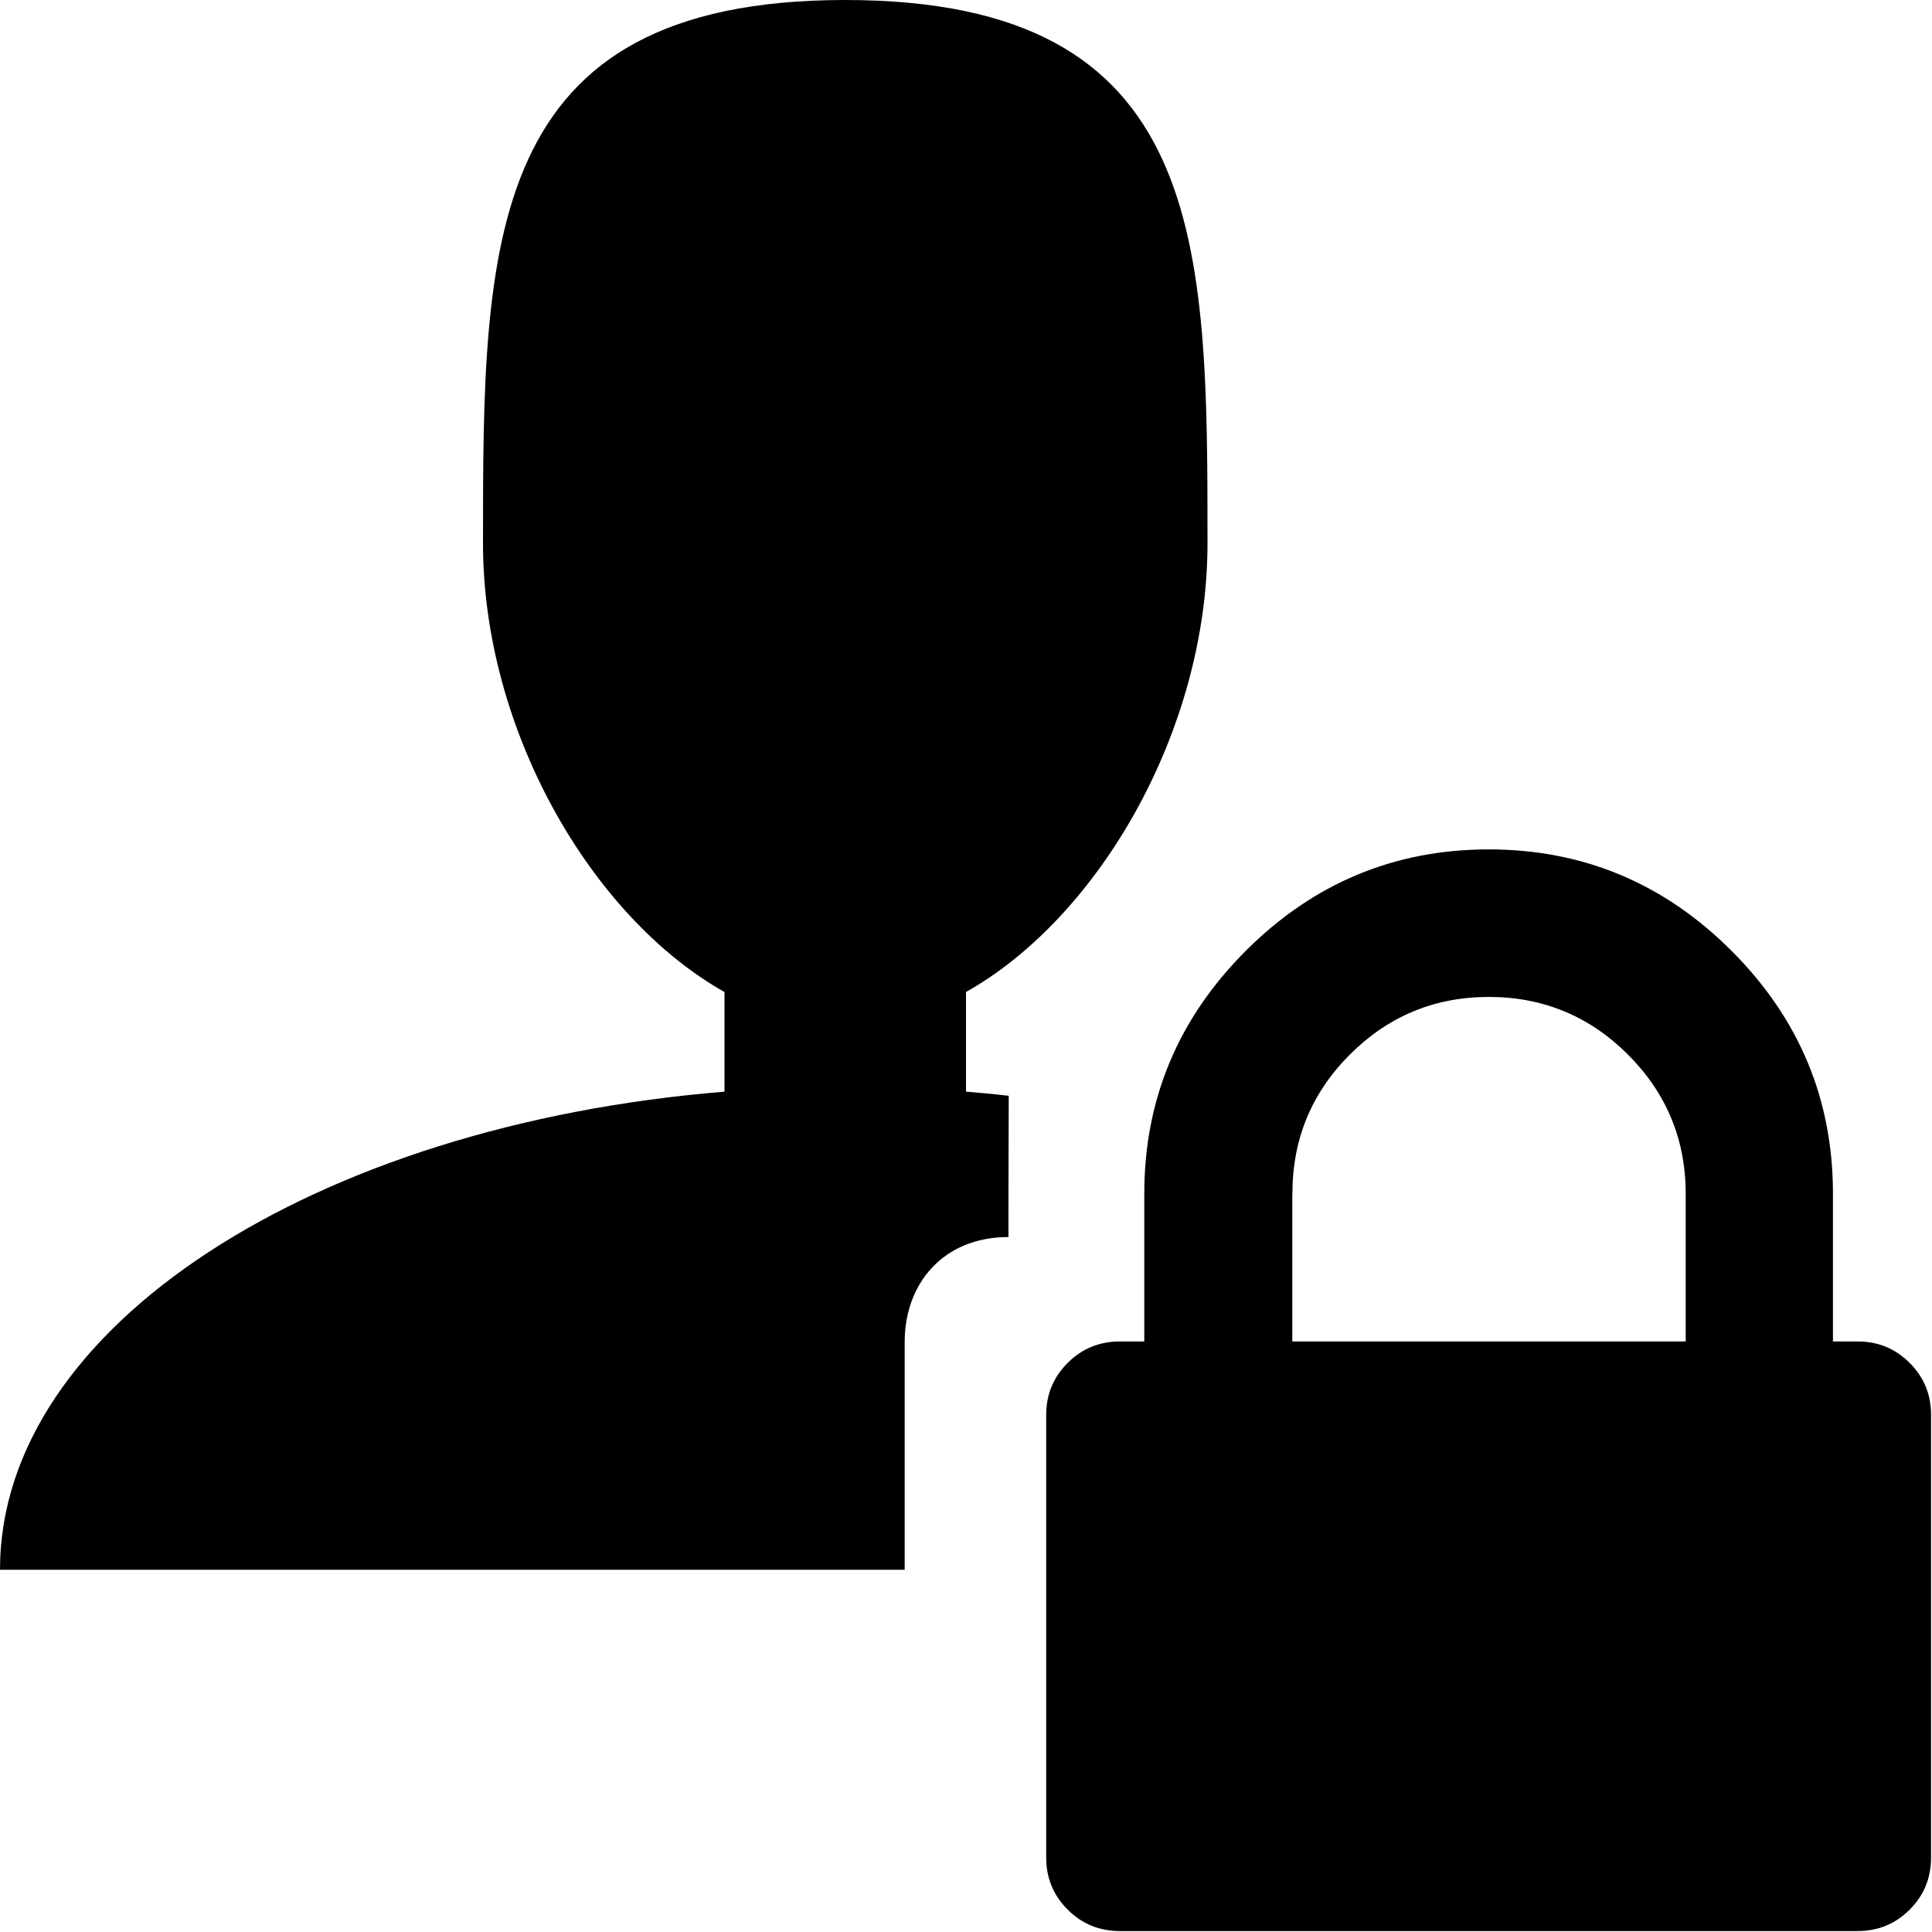 <?xml version="1.0" encoding="utf-8"?>
<!-- Generator: Adobe Illustrator 18.1.1, SVG Export Plug-In . SVG Version: 6.00 Build 0)  -->
<svg version="1.1" xmlns="http://www.w3.org/2000/svg" xmlns:xlink="http://www.w3.org/1999/xlink" x="0px" y="0px"
	 viewBox="0 0 2048 2048" enable-background="new 0 0 2048 2048" xml:space="preserve">
<g id="star-circle">
</g>
<g id="pinned-note">
</g>
<g id="banner">
</g>
<g id="spike">
</g>
<g id="countdown">
</g>
<g id="shuffles">
</g>
<g id="user-edit">
</g>
<g id="user-lock">
	<path d="M959,1664H0c0-258,334-471.3,768-506.8v-105.6C627,972.2,512,774.1,512,576c0-318.1,0-576,384-576s384,257.9,384,576
		c0,198.1-115,396.2-256,475.6v105.6c17,1.4,28.4,2.4,45.3,4.4c-0.3,53.9-0.3,149.7-0.3,149.7c-69.5,0-110,49.7-110,111.2V1664z
		 M1370,1265.3c0-57.6,20.2-106.7,60.9-147.4c40.7-40.7,89.8-61.1,147.3-61.1s106.8,20.4,147.5,61.1c40.7,40.7,61.2,89.9,61.2,147.4
		V1422h-417V1265.3z M2024.3,1444.7c-15.2-15.2-33.5-22.7-55.2-22.7H1943v-156.7c0-99.9-35.8-185.7-107.5-257.4
		c-71.7-71.7-157.5-107.5-257.4-107.5s-185.8,35.8-257.5,107.5c-71.7,71.7-107.6,157.5-107.6,257.4V1422h-25.8
		c-21.7,0-40.2,7.5-55.4,22.7c-15.2,15.2-22.8,33.5-22.8,55.2v469.1c0,21.7,7.6,40.1,22.8,55.3c15.2,15.2,33.7,22.7,55.4,22.7h781.9
		c21.7,0,40-7.5,55.2-22.7s22.7-33.5,22.7-55.3v-469.1C2047,1478.2,2039.5,1459.9,2024.3,1444.7z"/>
</g>
<g id="user-check">
</g>
<g id="book-plus">
</g>
<g id="book-open-plus">
</g>
<g id="teacher">
</g>
</svg>
